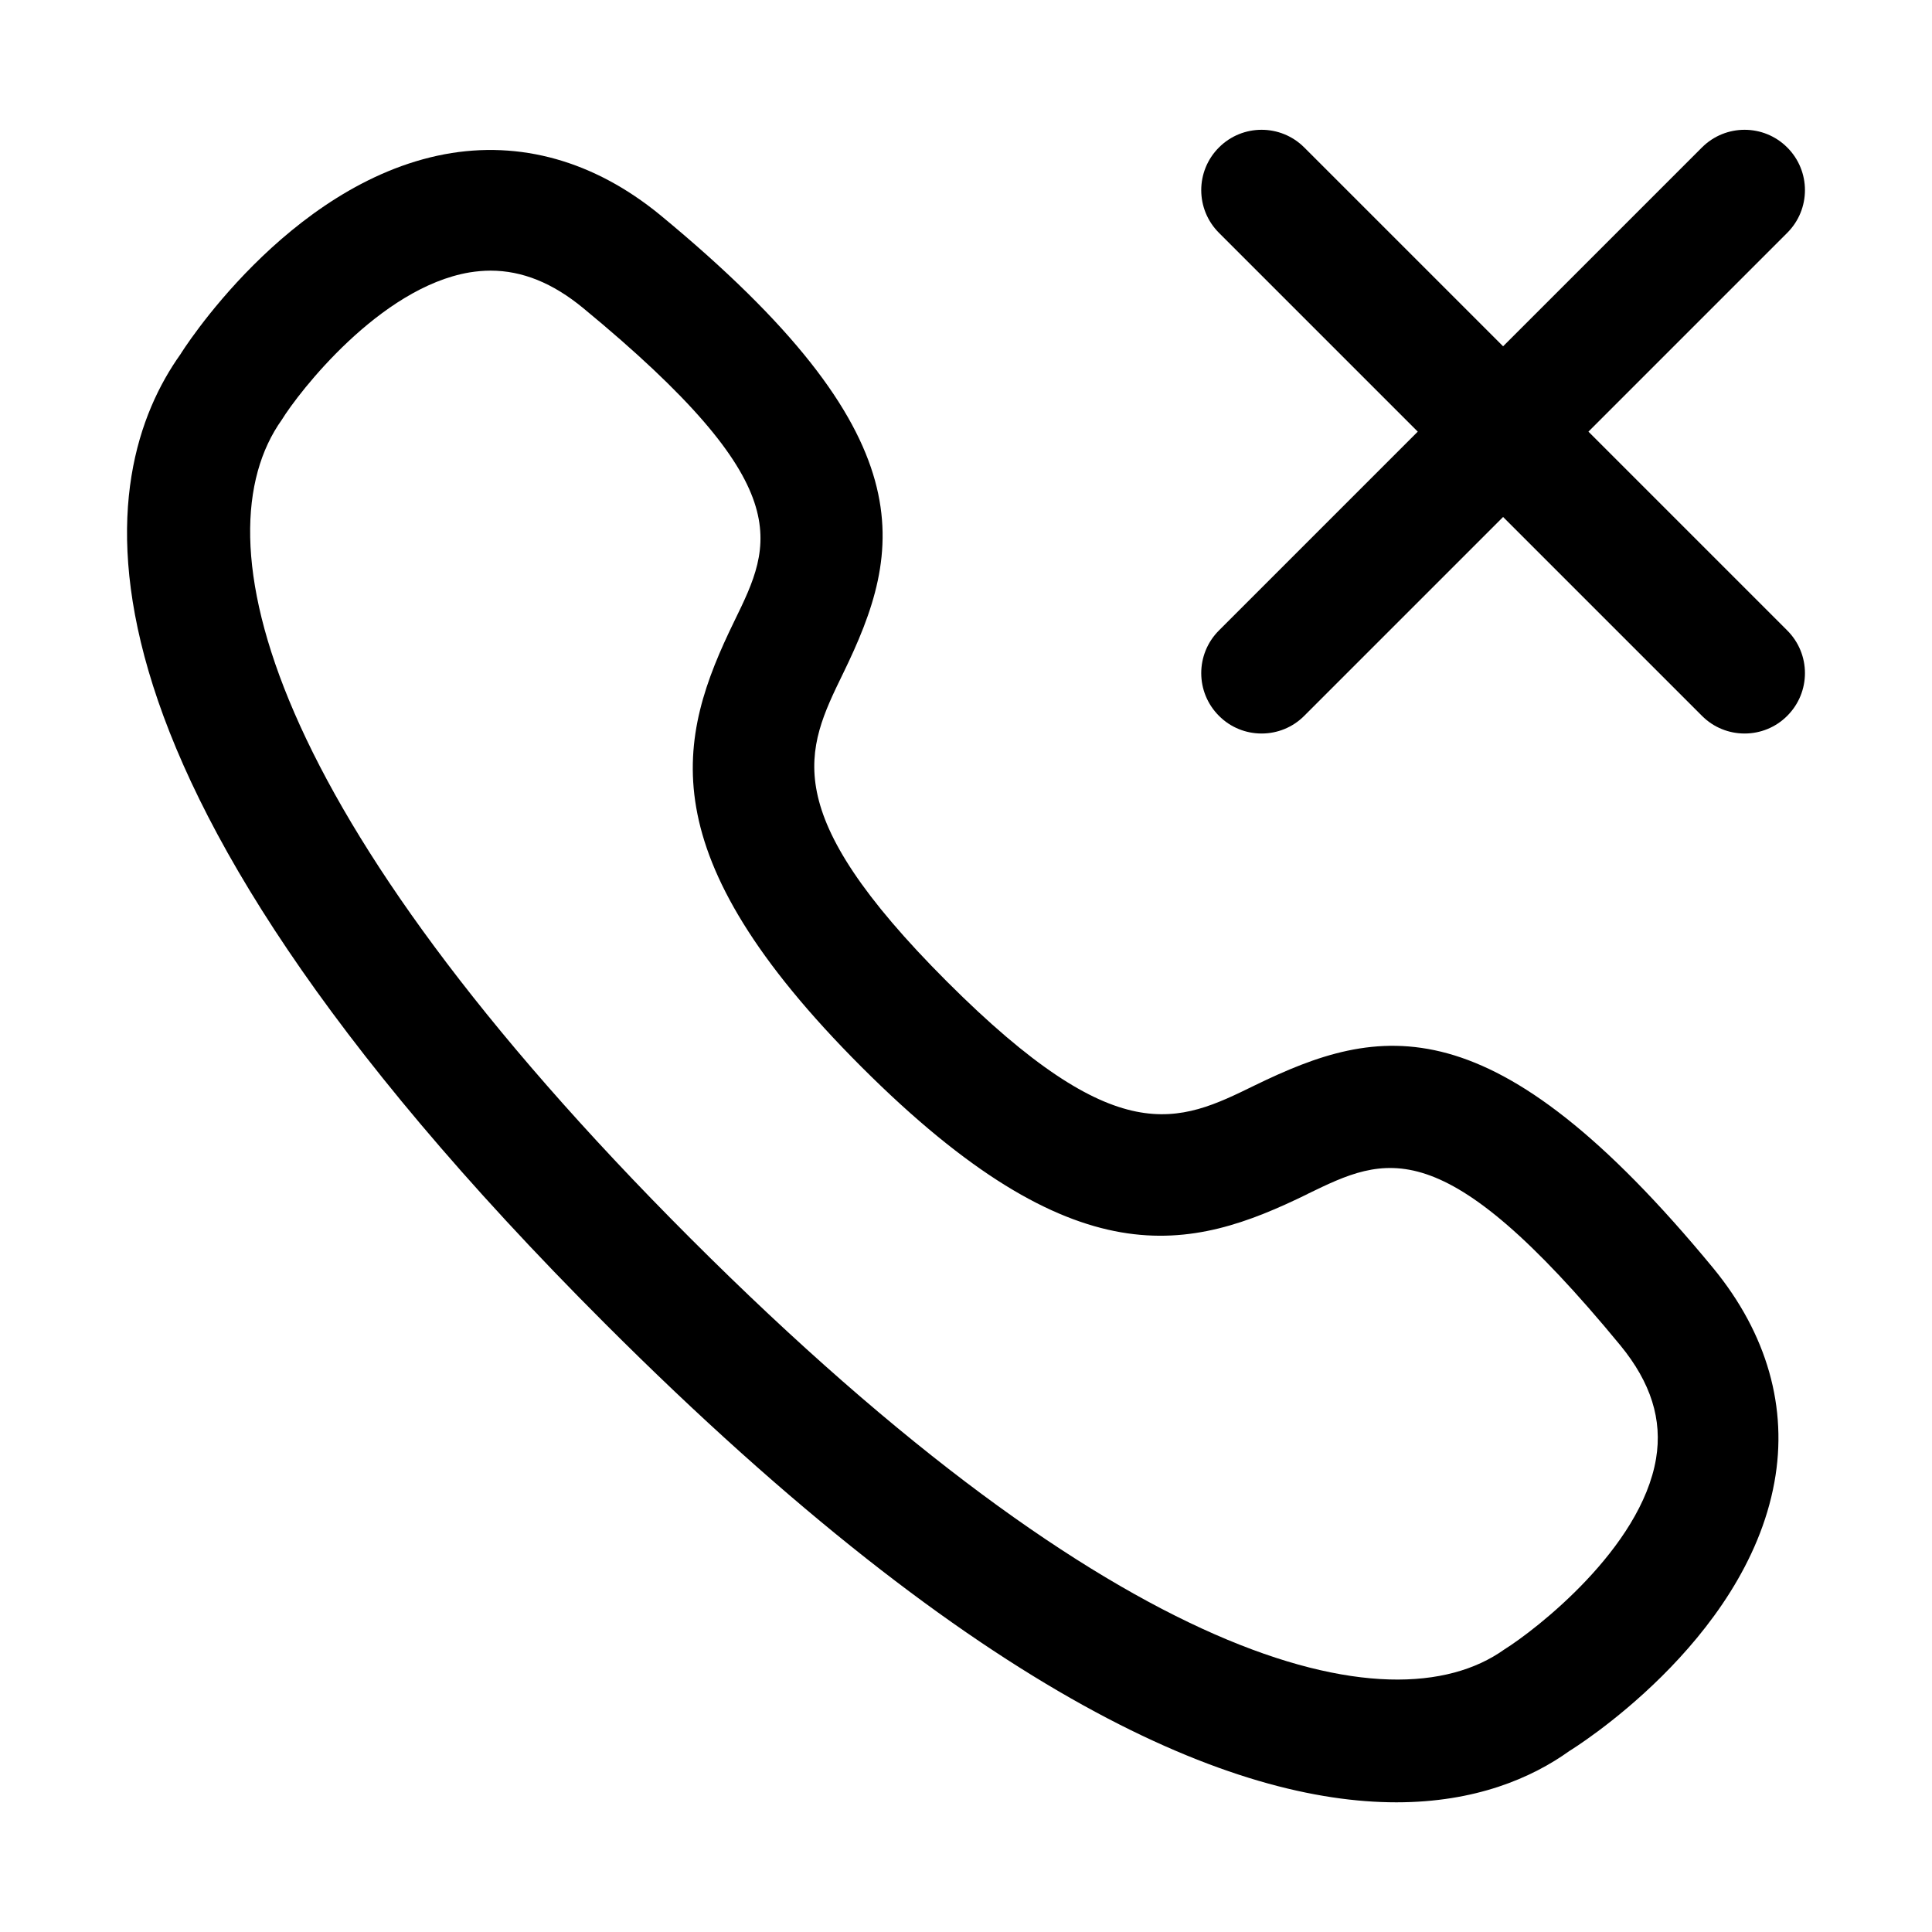 <svg width="24" height="24" viewBox="0 0 24 24" fill="none" xmlns="http://www.w3.org/2000/svg">
<path d="M15.672 9.112C15.48 9.112 15.288 9.039 15.142 8.892C14.849 8.599 14.849 8.125 15.142 7.832L17.612 5.362L15.142 2.892C14.849 2.599 14.849 2.125 15.142 1.832C15.435 1.539 15.909 1.539 16.202 1.832L18.672 4.302L21.142 1.832C21.435 1.539 21.909 1.539 22.202 1.832C22.495 2.125 22.495 2.599 22.202 2.892L19.732 5.362L22.202 7.832C22.495 8.125 22.495 8.599 22.202 8.892C22.056 9.039 21.864 9.112 21.672 9.112C21.48 9.112 21.288 9.039 21.142 8.892L18.672 6.422L16.202 8.892C16.056 9.039 15.864 9.112 15.672 9.112Z" fill="black"/>
<path fill-rule="evenodd" clip-rule="evenodd" d="M7.515 16.441C12.224 21.151 15.361 22.389 17.346 22.389C18.327 22.389 19.028 22.087 19.496 21.751C19.518 21.738 21.679 20.411 22.042 18.414C22.212 17.487 21.951 16.57 21.288 15.76C18.534 12.417 17.132 12.731 15.585 13.484C14.635 13.949 13.884 14.314 11.763 12.193C9.643 10.072 10.008 9.321 10.471 8.37C11.226 6.822 11.537 5.42 8.195 2.666C7.381 2.001 6.462 1.741 5.524 1.916C3.558 2.286 2.241 4.399 2.243 4.399C1.191 5.876 0.476 9.403 7.515 16.441ZM5.833 3.384C5.921 3.37 6.008 3.362 6.094 3.362C6.487 3.362 6.865 3.515 7.242 3.825C9.937 6.045 9.596 6.745 9.123 7.714C8.413 9.171 8.042 10.593 10.702 13.254C13.364 15.915 14.786 15.544 16.242 14.833L16.244 14.831C17.212 14.361 17.912 14.021 20.129 16.713C20.508 17.175 20.653 17.635 20.572 18.12C20.385 19.235 19.077 20.247 18.686 20.491C17.275 21.497 13.877 20.684 8.575 15.381C3.272 10.078 2.458 6.68 3.501 5.214C3.709 4.876 4.714 3.573 5.833 3.384Z" fill="black"/>
</svg>
